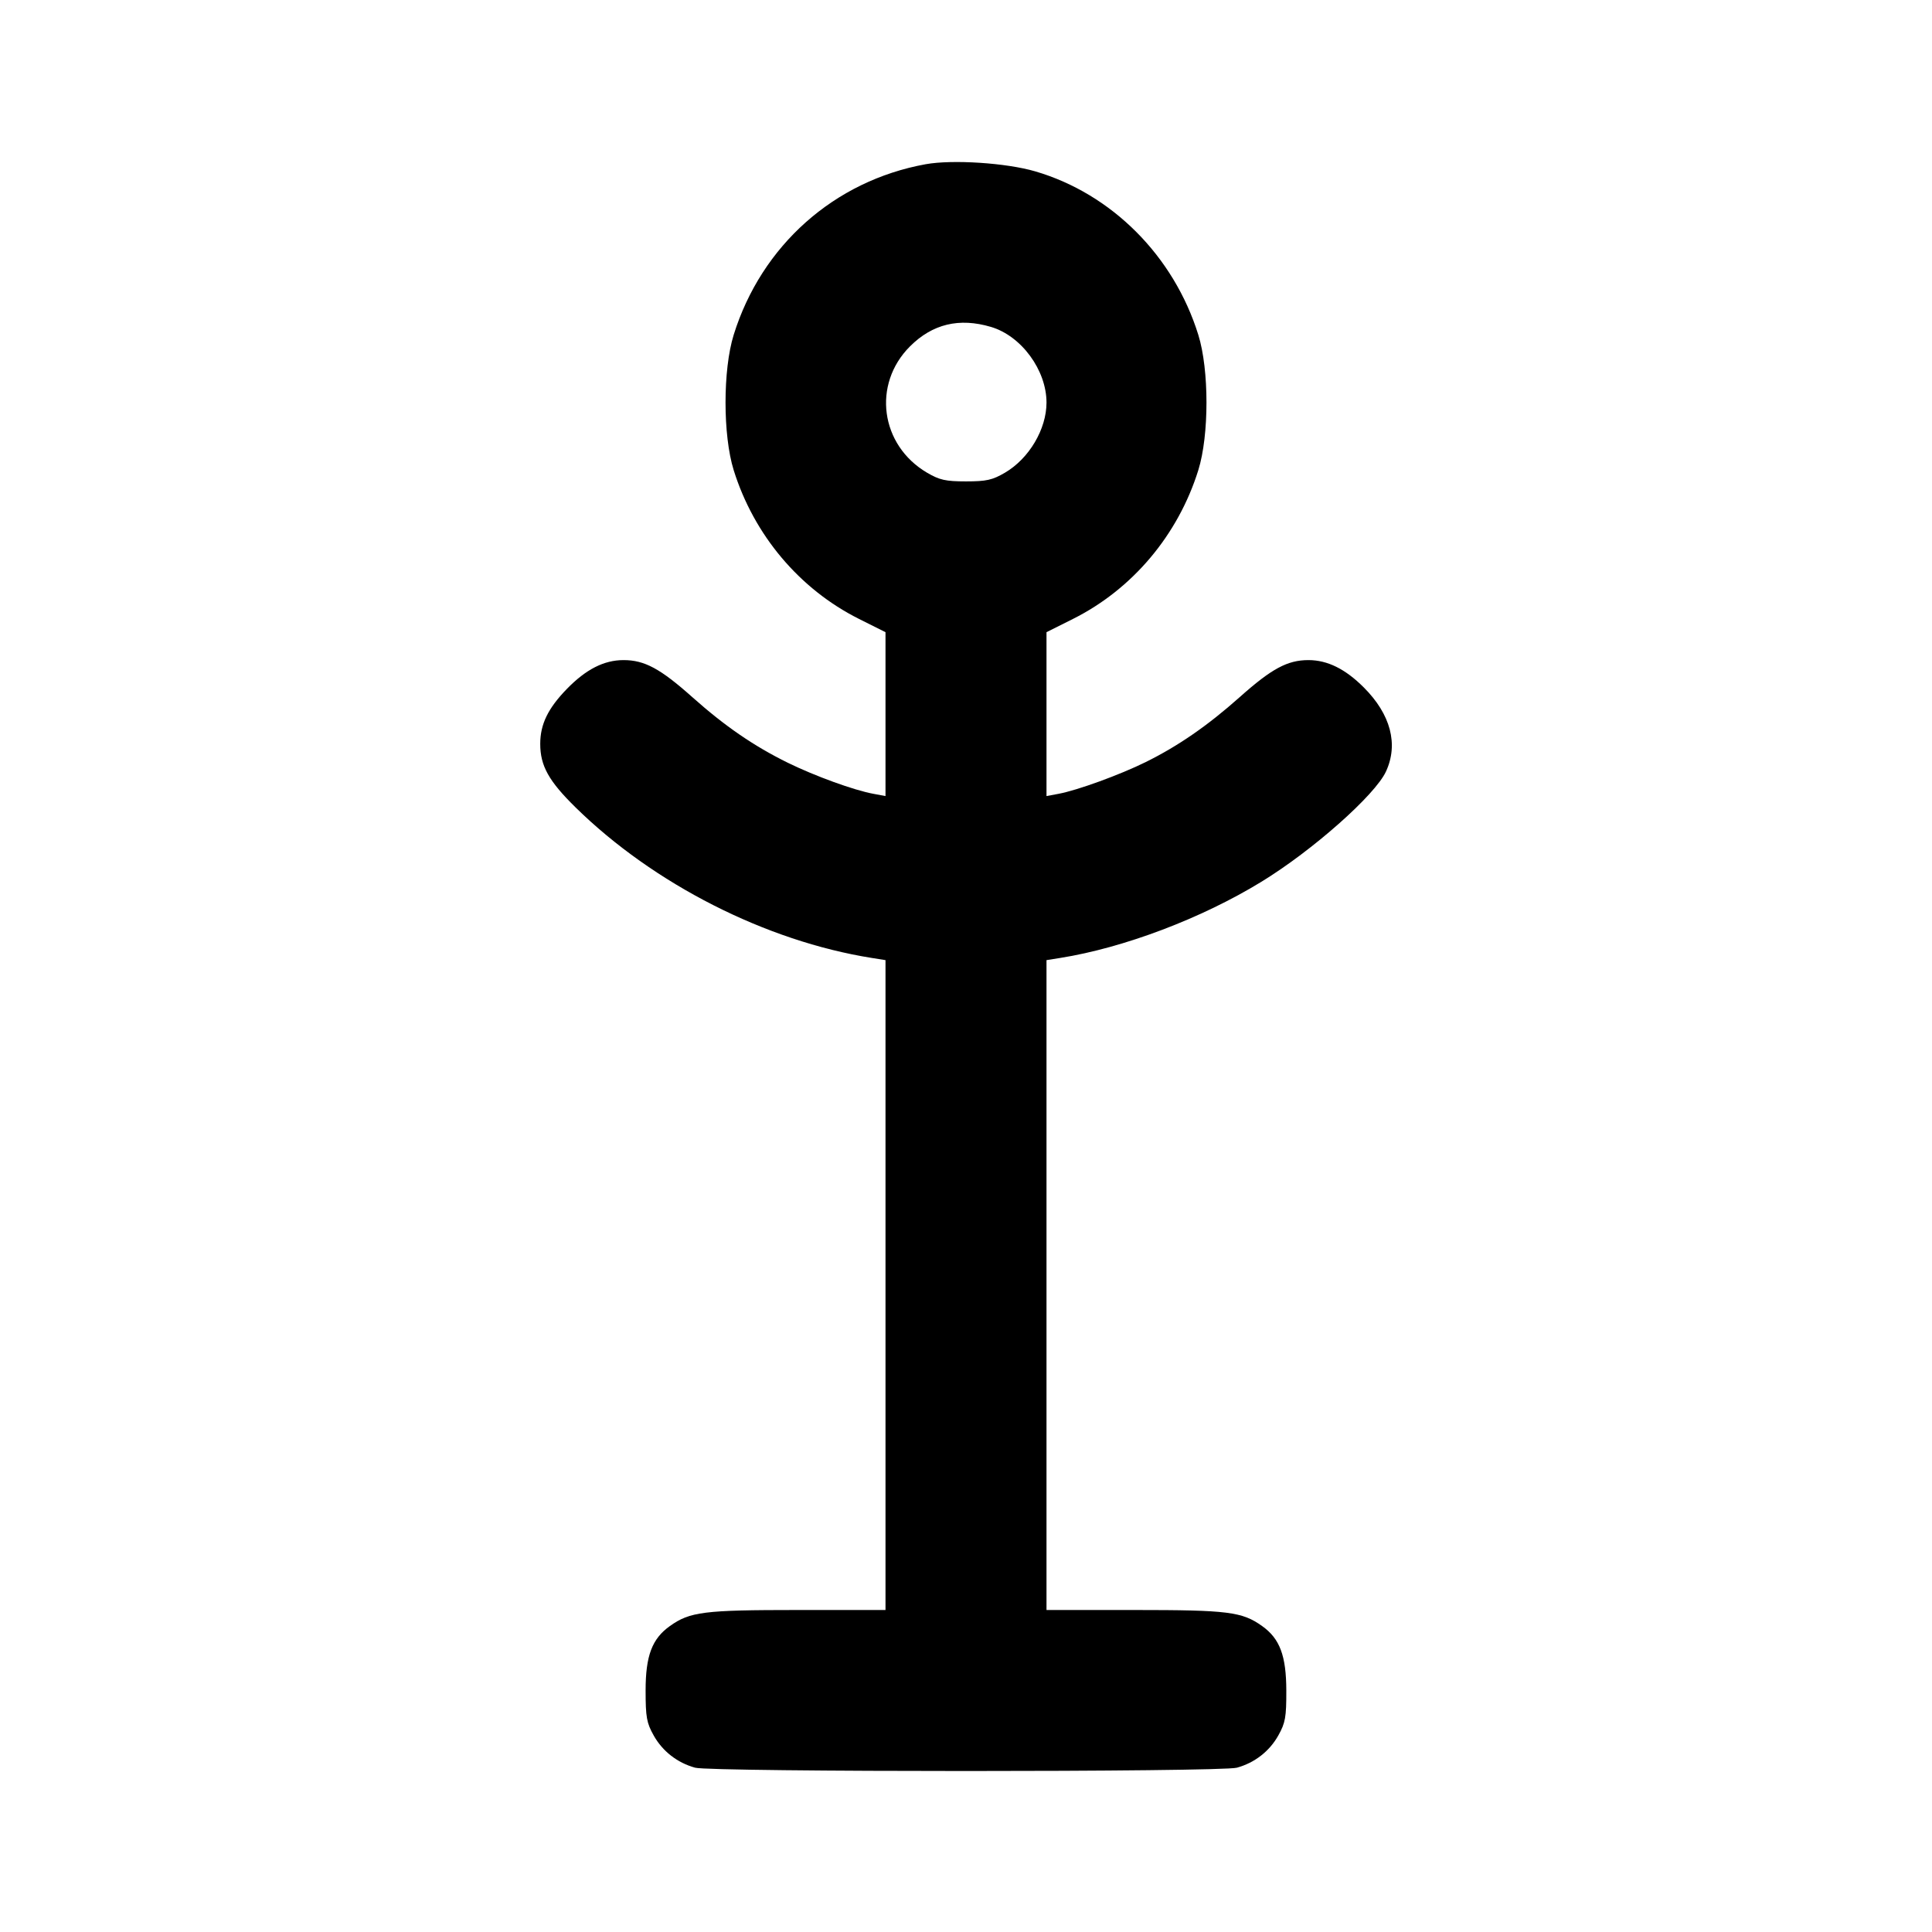 <svg xmlns="http://www.w3.org/2000/svg" width="24" height="24" viewBox="0 0 24 24" fill="none" stroke="currentColor" stroke-width="2" stroke-linecap="round" stroke-linejoin="round" class="icon icon-tabler icons-tabler-outline icon-tabler-clothes-rack"><path d="M11.499 2.040 C 10.363 2.246,9.460 3.049,9.114 4.160 C 8.979 4.594,8.979 5.406,9.114 5.840 C 9.365 6.645,9.931 7.318,10.670 7.688 L 11.000 7.853 11.000 8.871 L 11.000 9.889 10.850 9.861 C 10.609 9.817,10.125 9.641,9.788 9.476 C 9.365 9.268,9.005 9.021,8.600 8.660 C 8.202 8.305,8.006 8.200,7.746 8.200 C 7.503 8.200,7.279 8.314,7.040 8.560 C 6.807 8.800,6.711 8.998,6.711 9.240 C 6.711 9.513,6.816 9.702,7.150 10.030 C 8.119 10.982,9.515 11.691,10.830 11.900 L 11.000 11.927 11.000 15.964 L 11.000 20.000 9.906 20.000 C 8.744 20.000,8.570 20.022,8.322 20.199 C 8.100 20.357,8.020 20.568,8.020 21.000 C 8.020 21.331,8.033 21.403,8.120 21.558 C 8.230 21.755,8.414 21.898,8.635 21.959 C 8.832 22.014,15.168 22.014,15.365 21.959 C 15.586 21.898,15.770 21.755,15.880 21.558 C 15.967 21.402,15.980 21.332,15.979 21.000 C 15.978 20.567,15.898 20.355,15.678 20.199 C 15.430 20.022,15.256 20.000,14.094 20.000 L 13.000 20.000 13.000 15.964 L 13.000 11.927 13.170 11.900 C 13.961 11.774,14.926 11.409,15.669 10.954 C 16.304 10.566,17.082 9.877,17.217 9.584 C 17.374 9.245,17.276 8.874,16.941 8.539 C 16.712 8.310,16.490 8.200,16.254 8.200 C 15.994 8.200,15.798 8.305,15.400 8.660 C 15.001 9.015,14.638 9.266,14.232 9.467 C 13.912 9.625,13.385 9.817,13.150 9.861 L 13.000 9.889 13.000 8.871 L 13.000 7.853 13.330 7.688 C 14.069 7.318,14.635 6.645,14.886 5.840 C 15.021 5.406,15.021 4.594,14.886 4.160 C 14.581 3.179,13.810 2.407,12.861 2.129 C 12.500 2.023,11.832 1.980,11.499 2.040 M12.310 4.061 C 12.688 4.173,13.000 4.598,13.000 5.001 C 13.000 5.331,12.784 5.696,12.484 5.872 C 12.328 5.963,12.254 5.980,12.000 5.980 C 11.746 5.980,11.672 5.963,11.516 5.872 C 10.935 5.530,10.833 4.774,11.304 4.303 C 11.583 4.024,11.916 3.944,12.310 4.061 " stroke="none" fill="black" fill-rule="evenodd"></path></svg>
